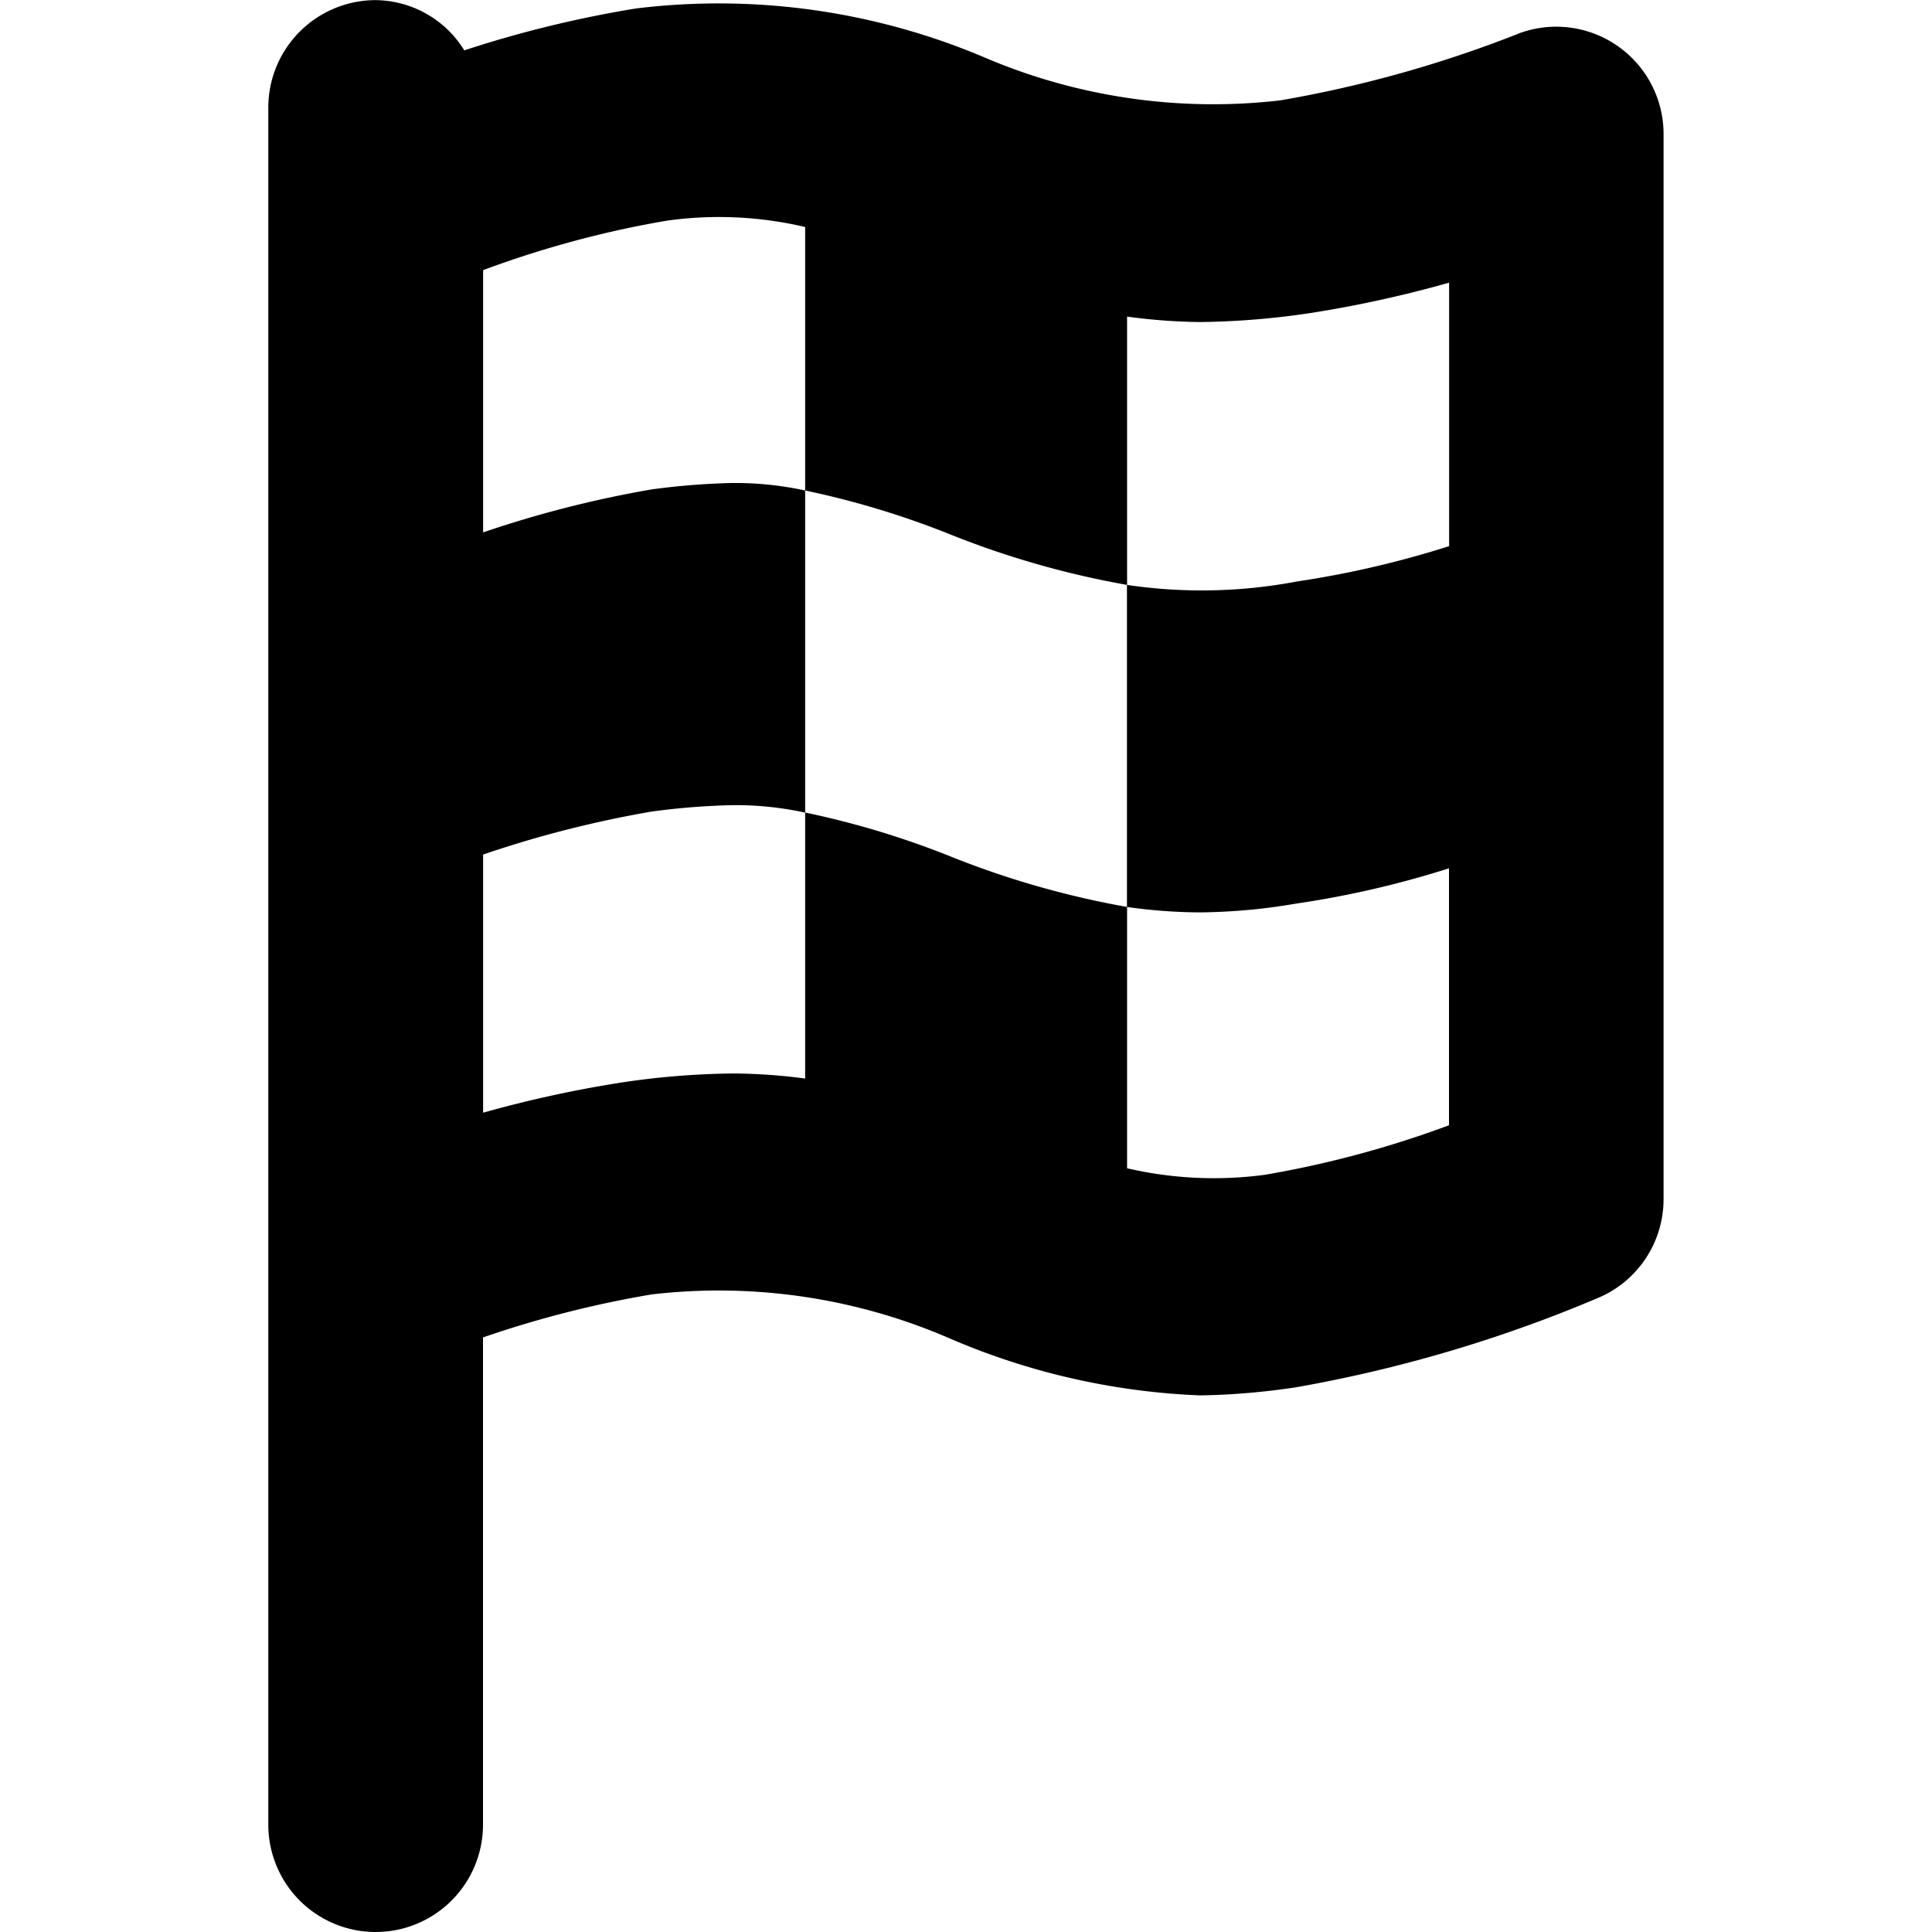 <svg
    xmlns="http://www.w3.org/2000/svg"
    fill="none"
    width="16"
    height="16"
    viewBox="0 0 16 16"
    role="image"
>
    <path
        fill="currentColor"
        fillRule="evenodd"
        d="M12.57.28a.889.889 0 0 1 1.207.83v8.82c0 .36-.216.684-.548.821-.802.34-1.64.587-2.496.738-.264.04-.53.063-.795.067a5.813 5.813 0 0 1-2.092-.48 4.805 4.805 0 0 0-2.45-.356c-.475.08-.941.199-1.396.356v4.035a.889.889 0 0 1-1.778 0V.89a.89.89 0 0 1 .89-.889c.299.004.576.16.733.416A9.43 9.43 0 0 1 5.268.07c.98-.12 1.976.02 2.886.406.772.33 1.617.452 2.45.355A9.995 9.995 0 0 0 12.572.28zm-1.84 4.537c.43-.063.856-.162 1.271-.294V2.341a9.783 9.783 0 0 1-1.139.25 6.602 6.602 0 0 1-.923.076 4.852 4.852 0 0 1-.605-.045v2.222a7.41 7.41 0 0 1-1.484-.426 7.2 7.2 0 0 0-1.182-.356V1.88a3.117 3.117 0 0 0-1.142-.053c-.52.088-1.03.226-1.525.41v2.172a9.147 9.147 0 0 1 1.396-.356c.22-.03.443-.048.666-.053.203-.002.406.019.605.062V6.73a2.682 2.682 0 0 0-.605-.062 5.926 5.926 0 0 0-.666.053 9.1 9.1 0 0 0-1.396.356v2.138a9.783 9.783 0 0 1 1.139-.249c.305-.047.614-.072.923-.076.202.001.404.015.605.042V6.729a7.2 7.2 0 0 1 1.182.355 7.41 7.41 0 0 0 1.484.427v2.164a3.18 3.18 0 0 0 1.142.054A8.464 8.464 0 0 0 12 9.319V7.191a8.02 8.02 0 0 1-1.271.293 4.933 4.933 0 0 1-.791.072 4.39 4.39 0 0 1-.605-.045V4.844a4.226 4.226 0 0 0 1.395-.026z"
        clipRule="evenodd"
    />
</svg>